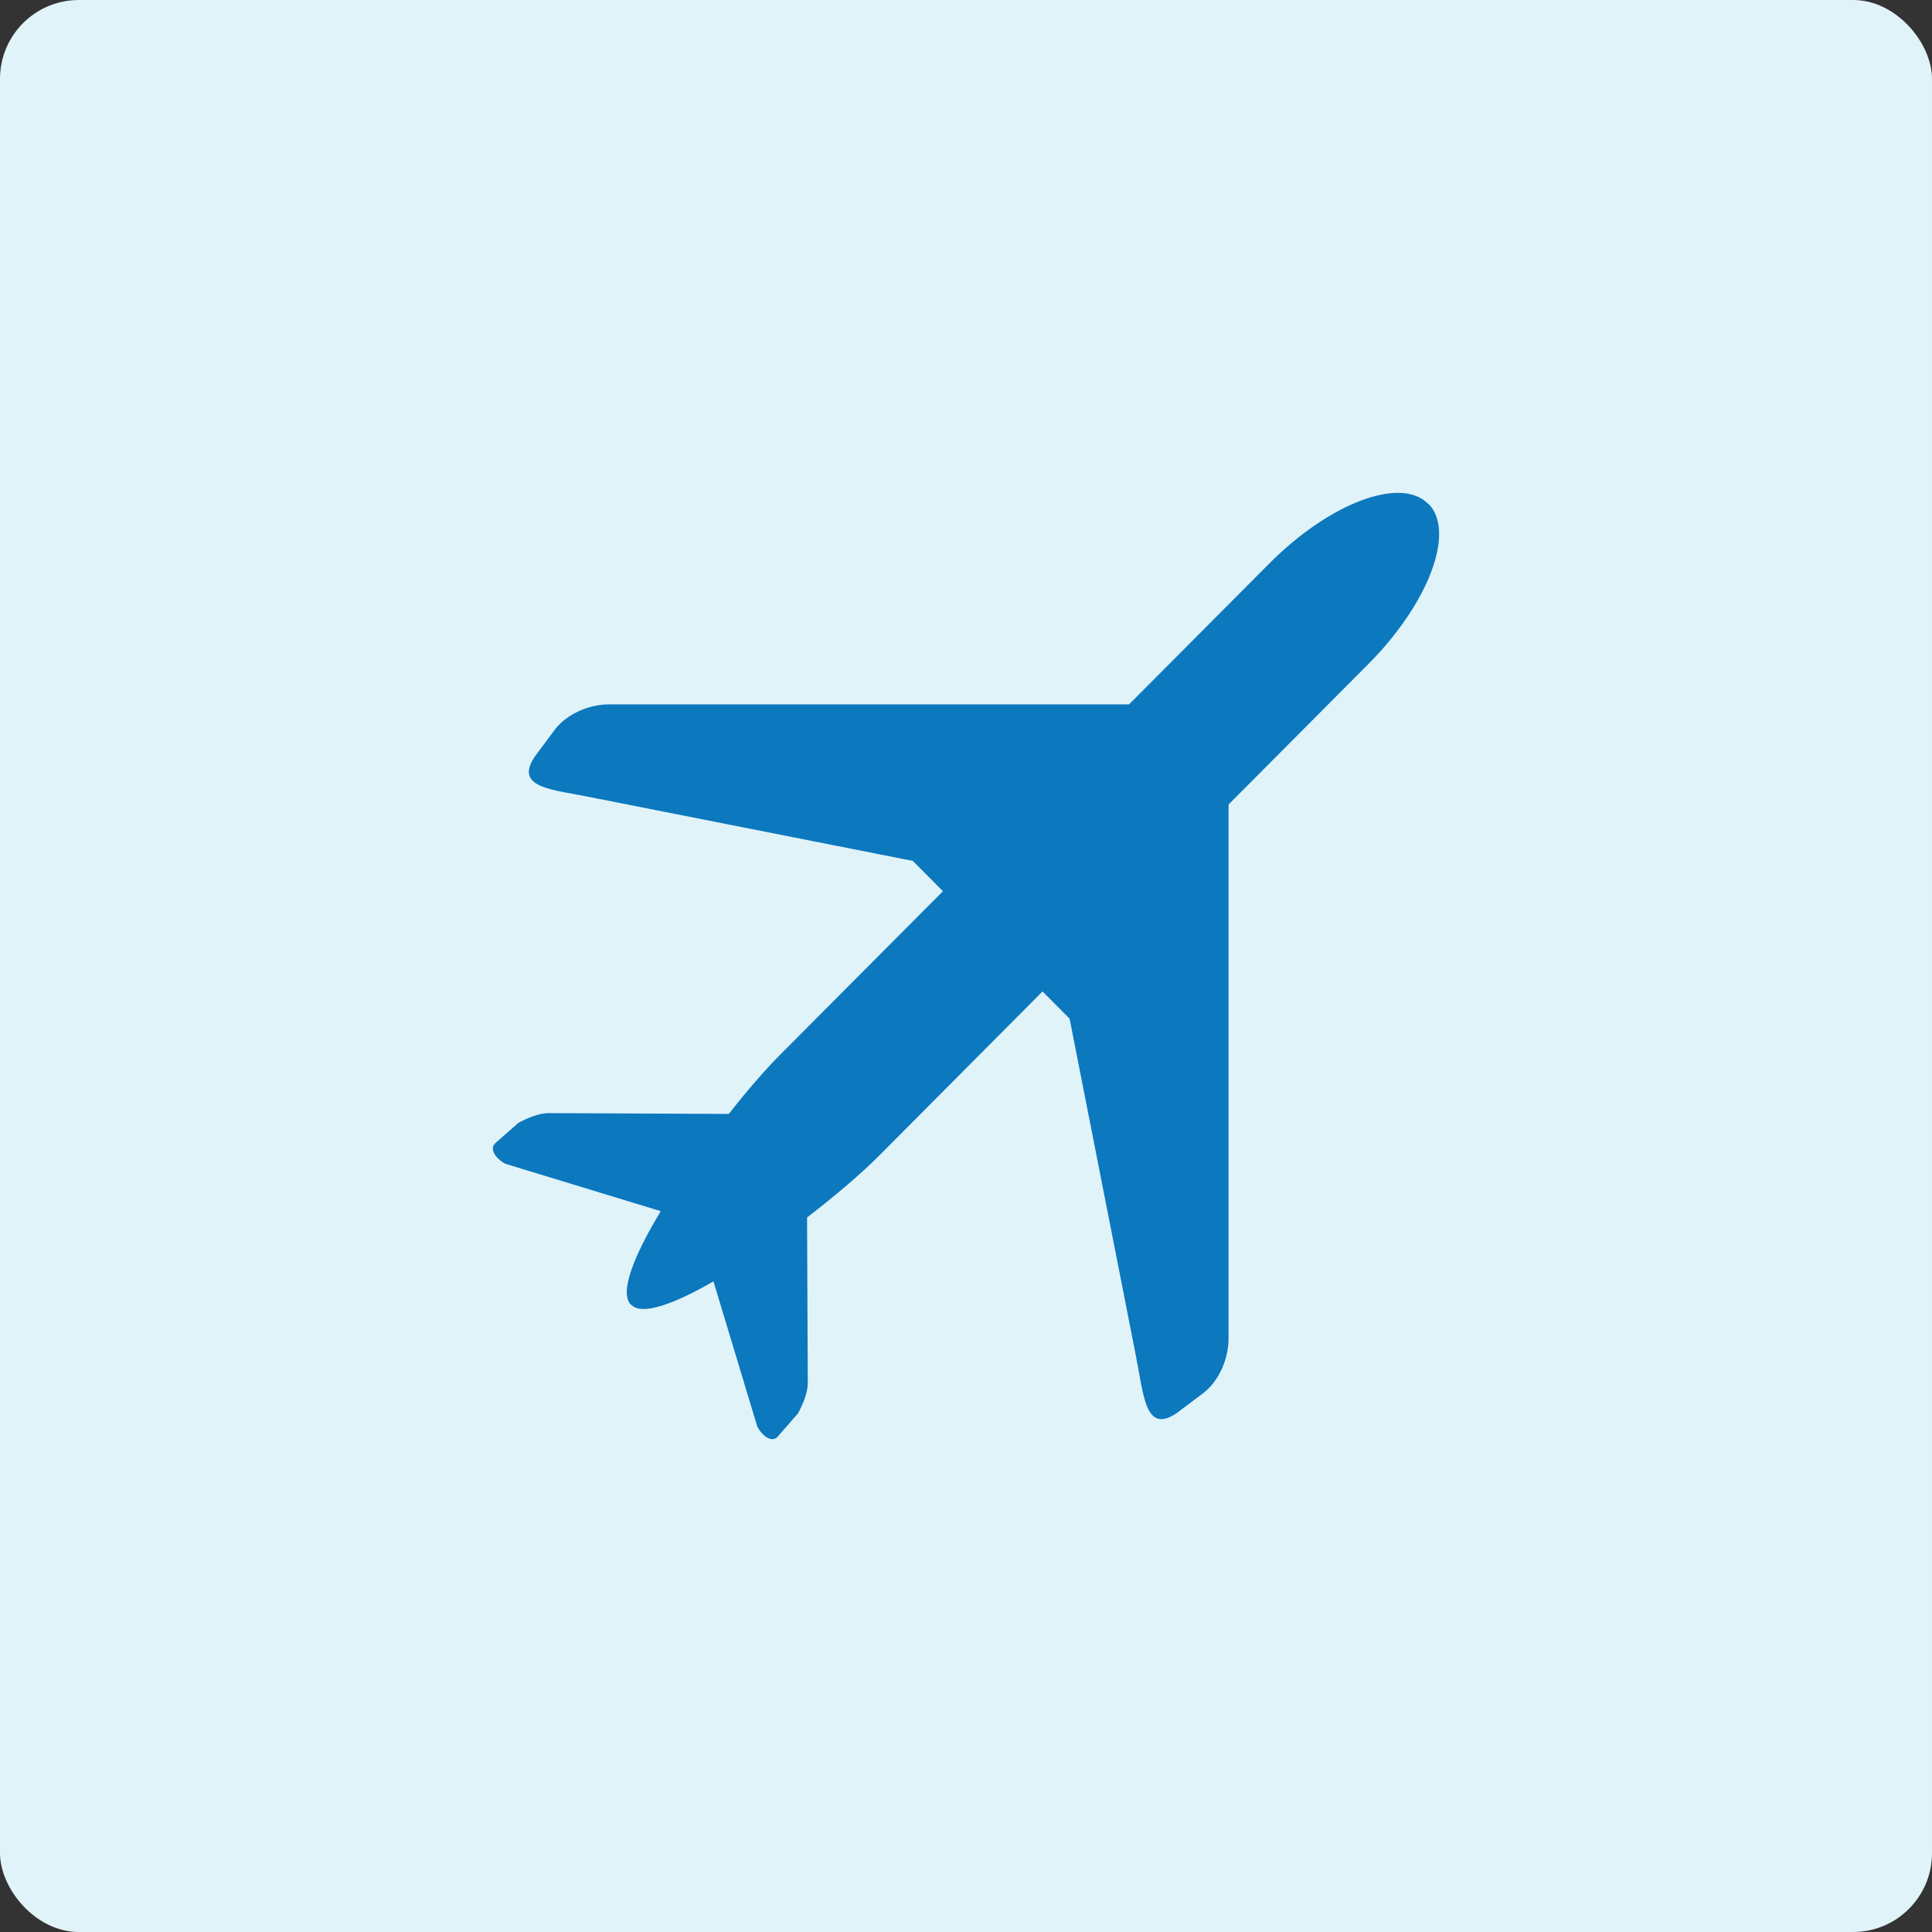 <?xml version="1.0" encoding="UTF-8" standalone="no"?>
<svg width="98px" height="98px" viewBox="0 0 98 98" version="1.1" xmlns="http://www.w3.org/2000/svg" xmlns:xlink="http://www.w3.org/1999/xlink">
    <rect x="0" y="0" width="98" height="98" fill="#333333" stroke="none"/>
    <!-- Generator: sketchtool 39.1 (31720) - http://www.bohemiancoding.com/sketch -->
    <title>2A0F0DA9-6D83-462E-A855-F35595ED0E7D</title>
    <desc>Created with sketchtool.</desc>
    <defs>
        <rect id="path-1" x="0" y="0" width="98" height="98" rx="4"></rect>
    </defs>
    <g id="3.Move" stroke="none" stroke-width="1" fill="none" fill-rule="evenodd">
        <g id="3.1.0-Move" transform="translate(-48, -1149)">
            <g id="List" transform="translate(28, 181)">
                <g id="Item-Copy-6" transform="translate(0, 948)">
                    <g id="mv_airport" transform="translate(20, 20)">
                        <mask id="mask-2" fill="white">
                            <use xlink:href="#path-1"></use>
                        </mask>
                        <use id="Mask" fill="#E0F3F9" xlink:href="#path-1"></use>
                        <path d="M38.417,72.375 L36.189,64.997 C34.218,66.137 32.569,66.749 32.023,66.187 L32.009,66.187 C31.386,65.578 32.178,63.653 33.516,61.436 L25.619,59.028 C25.108,58.737 24.823,58.276 25.121,57.99 L26.299,56.954 C26.784,56.7 27.348,56.449 27.9,56.463 L36.968,56.503 C37.906,55.305 38.83,54.246 39.586,53.486 L47.831,45.206 L46.301,43.669 L29.998,40.447 C28.038,40.045 26.046,39.982 27.135,38.364 L28.132,37.028 C28.736,36.215 29.879,35.729 30.889,35.729 L57.271,35.729 L64.364,28.605 C67.423,25.518 71.052,24.146 72.439,25.553 L72.456,25.553 C73.844,26.948 72.484,30.593 69.411,33.681 L62.318,40.809 L62.318,67.903 C62.318,68.916 61.833,70.069 61.019,70.677 L59.69,71.678 C58.084,72.768 58.018,70.766 57.622,68.796 L54.256,51.672 L52.882,50.291 L44.643,58.571 C43.749,59.478 42.41,60.622 40.938,61.757 L40.974,70.083 C40.987,70.641 40.738,71.204 40.48,71.691 L39.448,72.875 C39.164,73.18 38.71,72.894 38.417,72.375 L38.417,72.375 Z" id="Page-1" fill="#0C78BE" mask="url(#mask-2)"></path>
                    </g>
                </g>
            </g>
        </g>
    </g>
</svg>